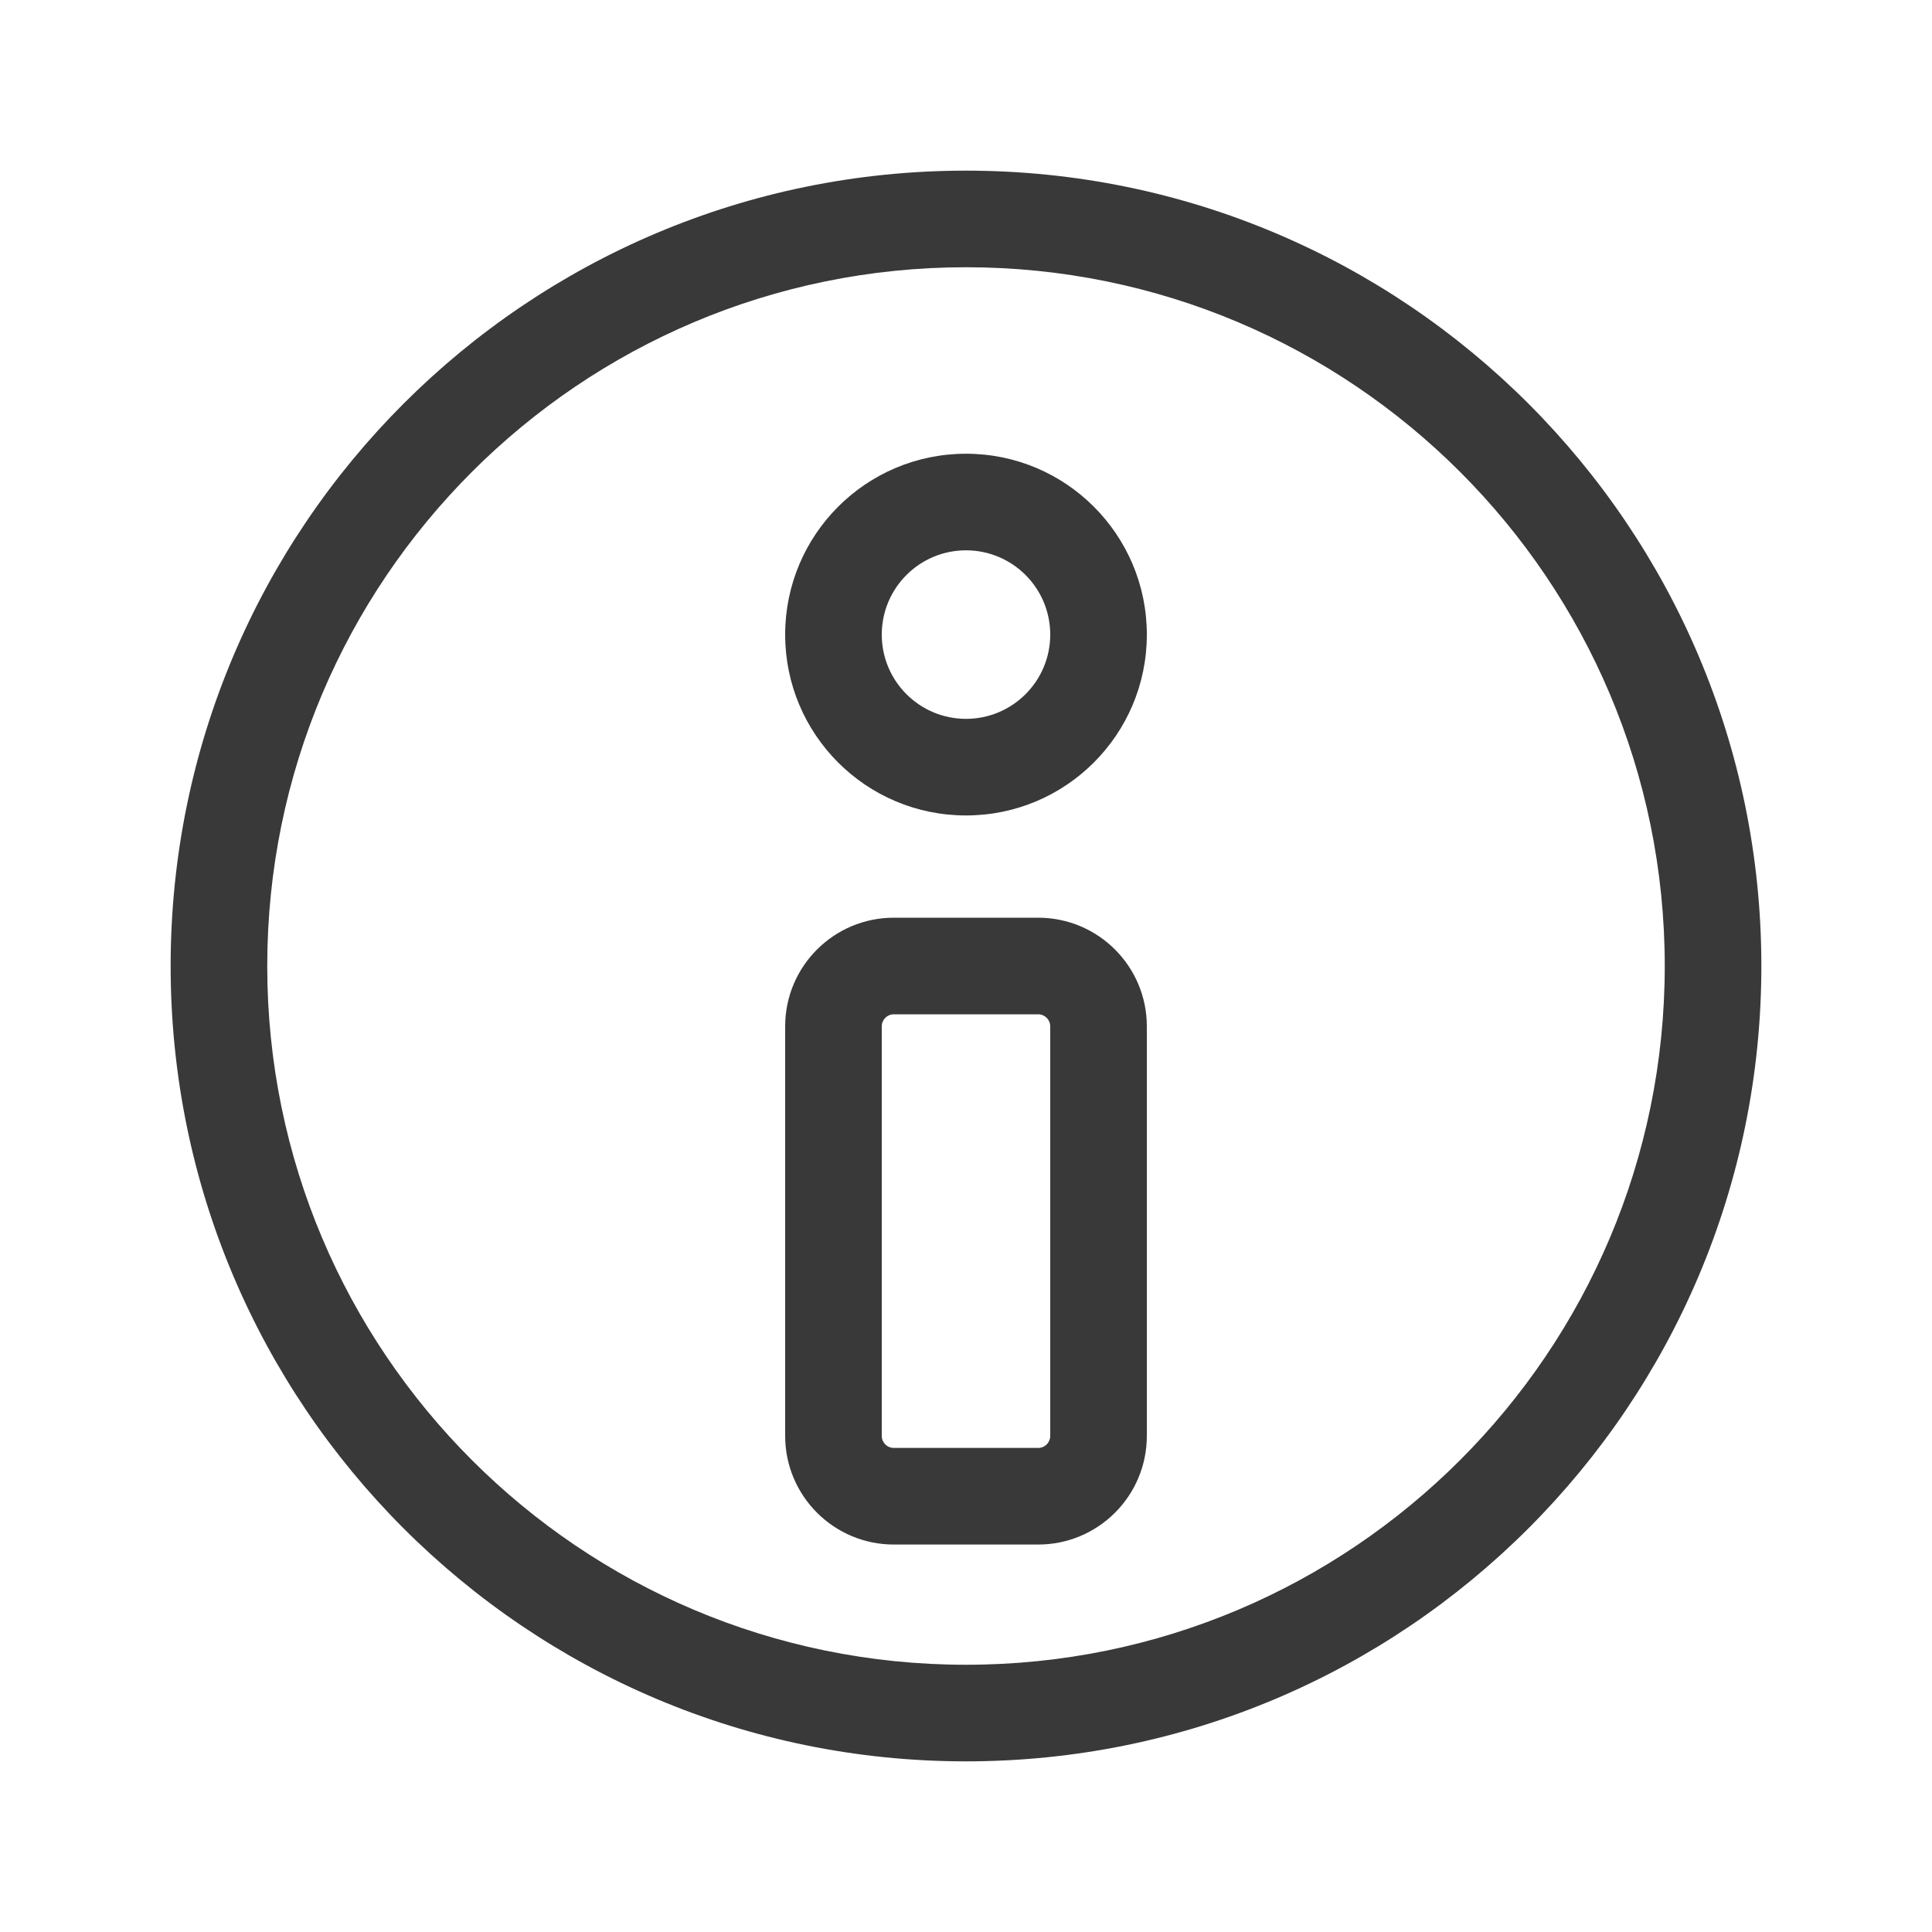 <svg width="40" height="40" viewBox="0 0 40 40" fill="none" xmlns="http://www.w3.org/2000/svg">
<path d="M20 34.467C27.99 34.467 34.467 27.99 34.467 20C34.467 12.01 27.99 5.533 20 5.533C12.01 5.533 5.533 12.01 5.533 20C5.533 27.99 12.01 34.467 20 34.467ZM20 3.533C29.094 3.533 36.467 10.906 36.467 20C36.467 29.094 29.094 36.467 20 36.467C10.906 36.467 3.533 29.094 3.533 20C3.533 10.906 10.906 3.533 20 3.533ZM21.494 19H18.506C17.263 19 16.256 20.007 16.256 21.25V29.728C16.256 30.97 17.263 31.978 18.506 31.978H21.494C22.737 31.978 23.744 30.97 23.744 29.728V21.25C23.744 20.007 22.737 19 21.494 19ZM21.494 21C21.633 21 21.744 21.112 21.744 21.25V29.728C21.744 29.866 21.633 29.978 21.494 29.978H18.506C18.367 29.978 18.256 29.866 18.256 29.728V21.25C18.256 21.112 18.367 21 18.506 21H21.494ZM20 9.394C17.932 9.394 16.256 11.071 16.256 13.139C16.256 15.207 17.932 16.883 20 16.883C22.068 16.883 23.744 15.207 23.744 13.139C23.744 11.071 22.068 9.394 20 9.394ZM20 11.394C20.963 11.394 21.744 12.175 21.744 13.139C21.744 14.102 20.963 14.883 20 14.883C19.037 14.883 18.256 14.102 18.256 13.139C18.256 12.175 19.037 11.394 20 11.394Z" fill="#393939"/>
</svg>
